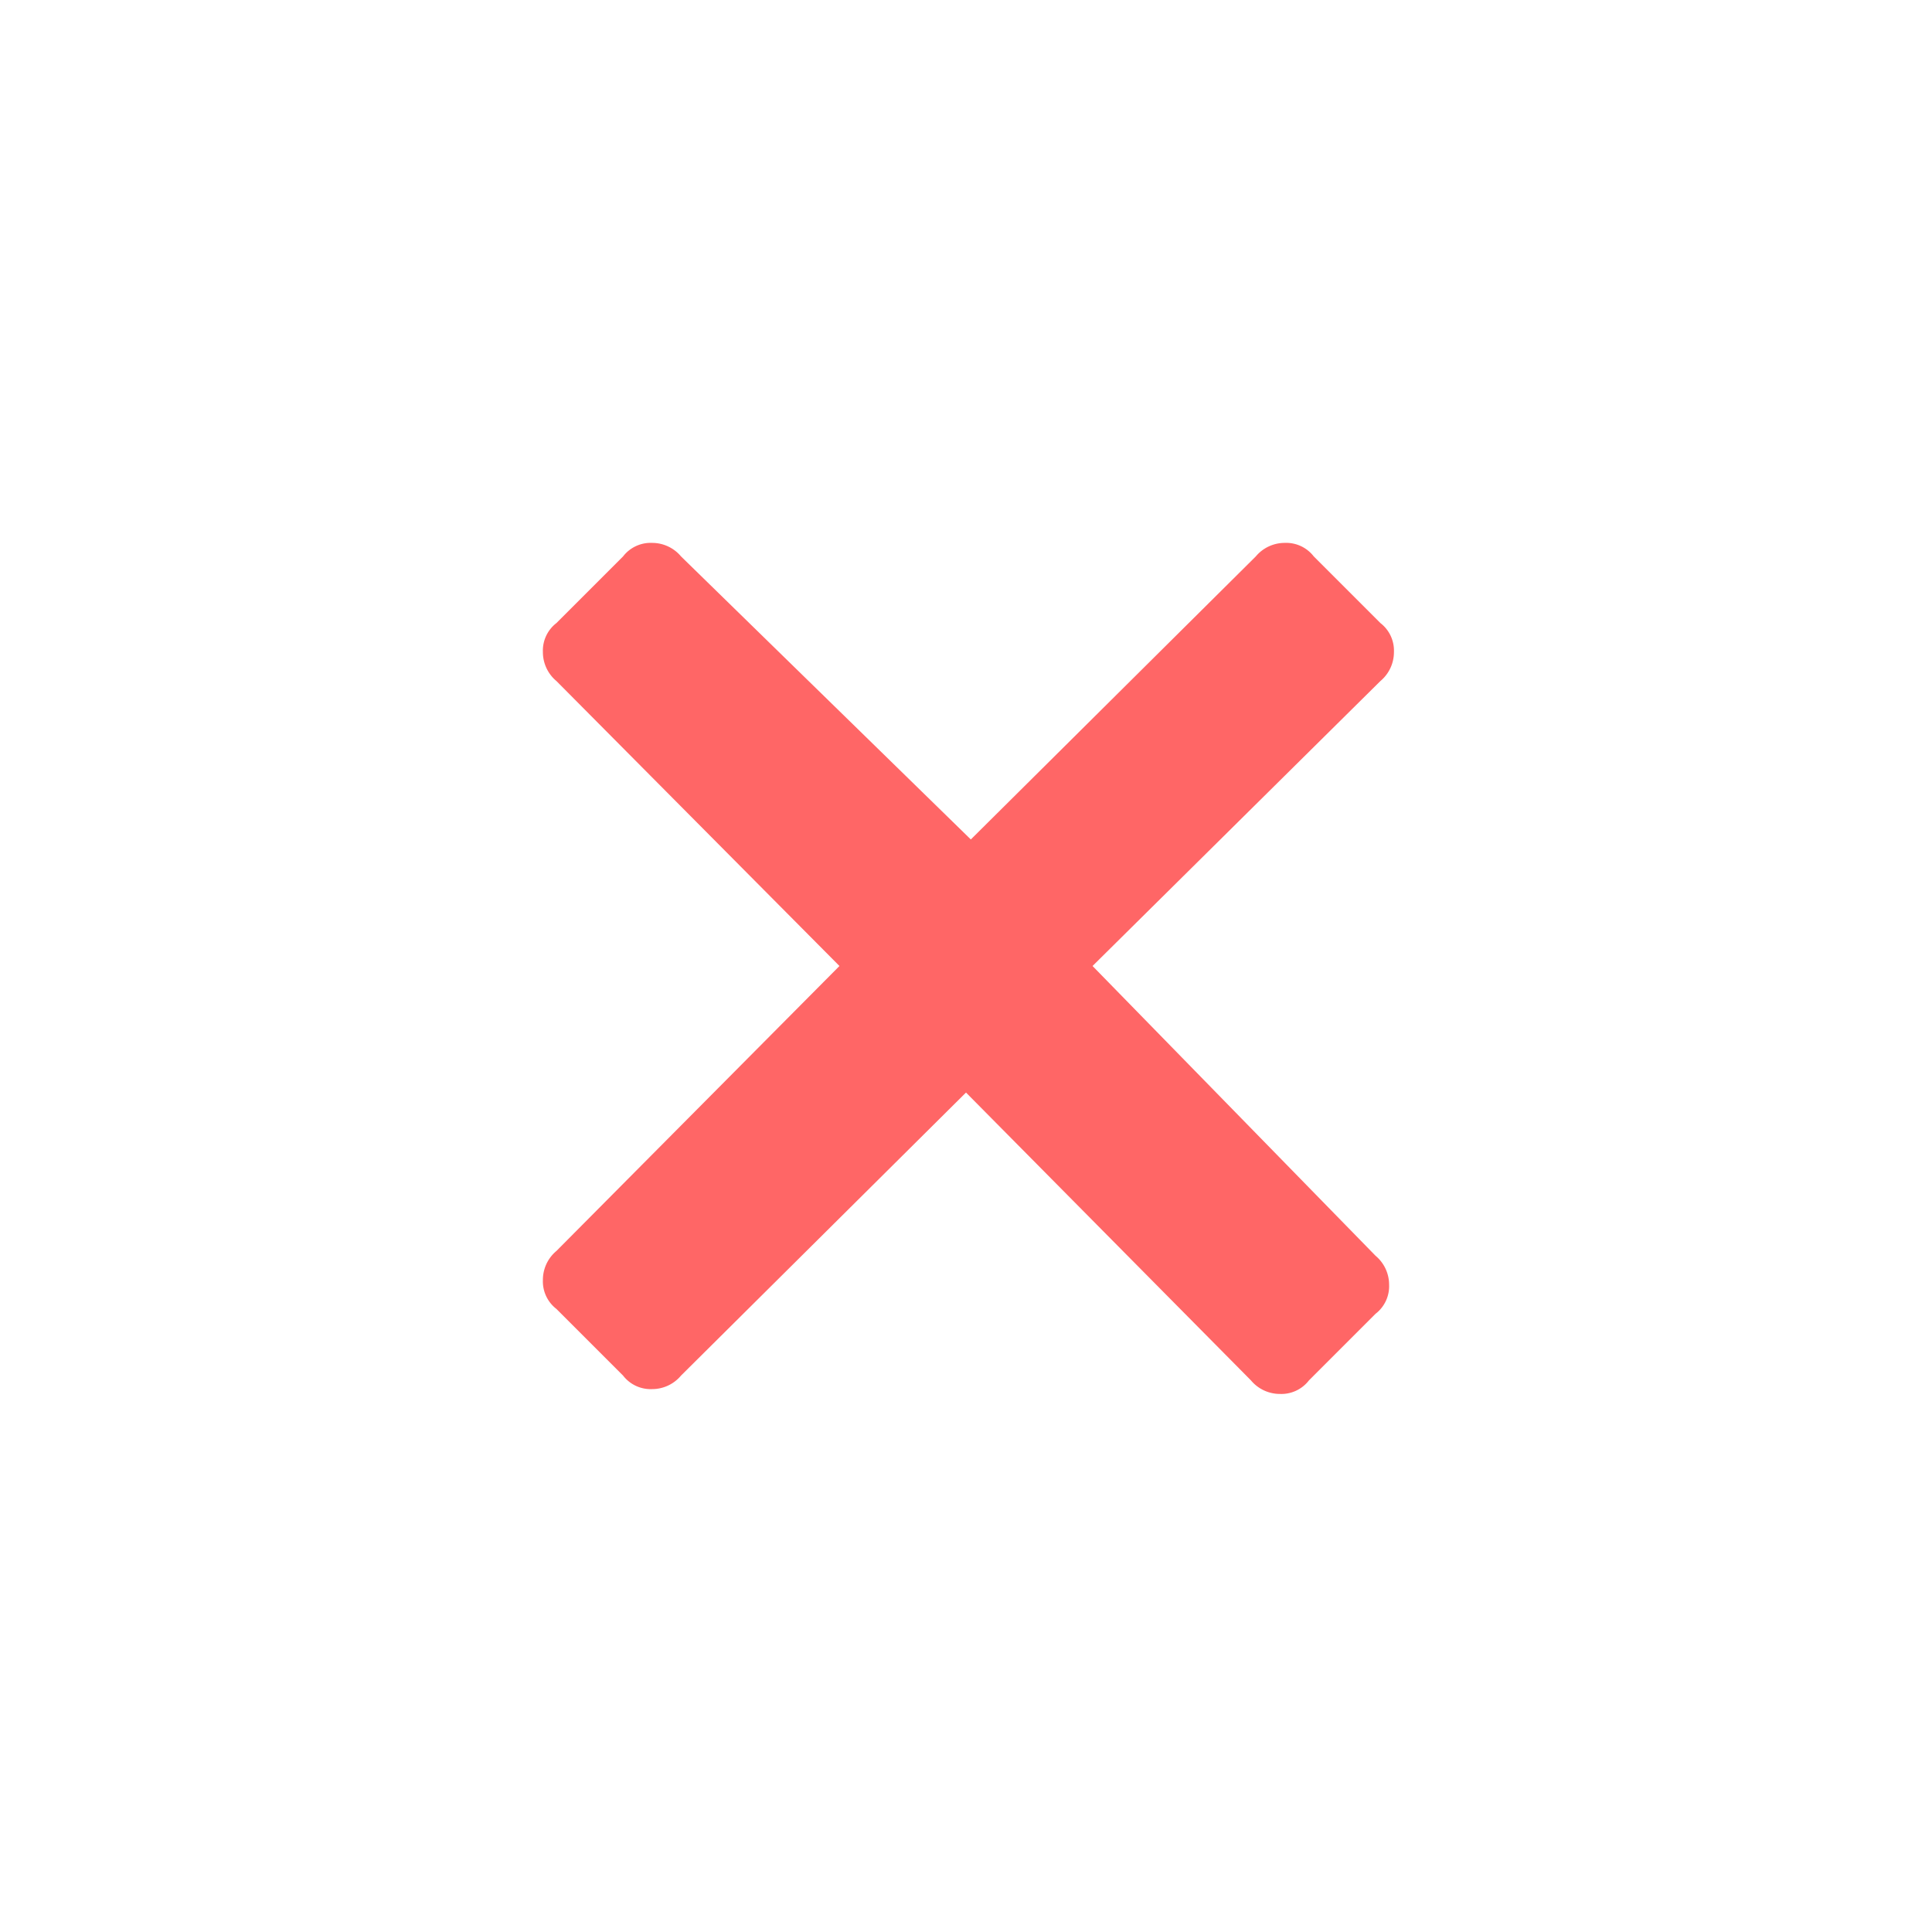 <svg xmlns="http://www.w3.org/2000/svg" width="20" height="20" viewBox="0 0 20 20"><defs><style>.a{fill:#f66;}.b{fill:none;}</style></defs><title>close</title><path class="a" d="M11.31,10,14.24,13a.39.39,0,0,1,.14.3.36.36,0,0,1-.14.3l-.69.69a.36.36,0,0,1-.3.14.39.39,0,0,1-.3-.14L10,11.31,7.05,14.24a.39.39,0,0,1-.3.14.36.36,0,0,1-.3-.14l-.69-.69a.36.36,0,0,1-.14-.3.39.39,0,0,1,.14-.3L8.69,10,5.76,7.05a.39.39,0,0,1-.14-.3.36.36,0,0,1,.14-.3l.69-.69a.36.36,0,0,1,.3-.14.39.39,0,0,1,.3.14l3,2.93L13,5.76a.39.39,0,0,1,.3-.14.36.36,0,0,1,.3.14l.69.69a.36.36,0,0,1,.14.3.39.39,0,0,1-.14.3Z"/><rect class="b" width="20" height="20"/></svg>